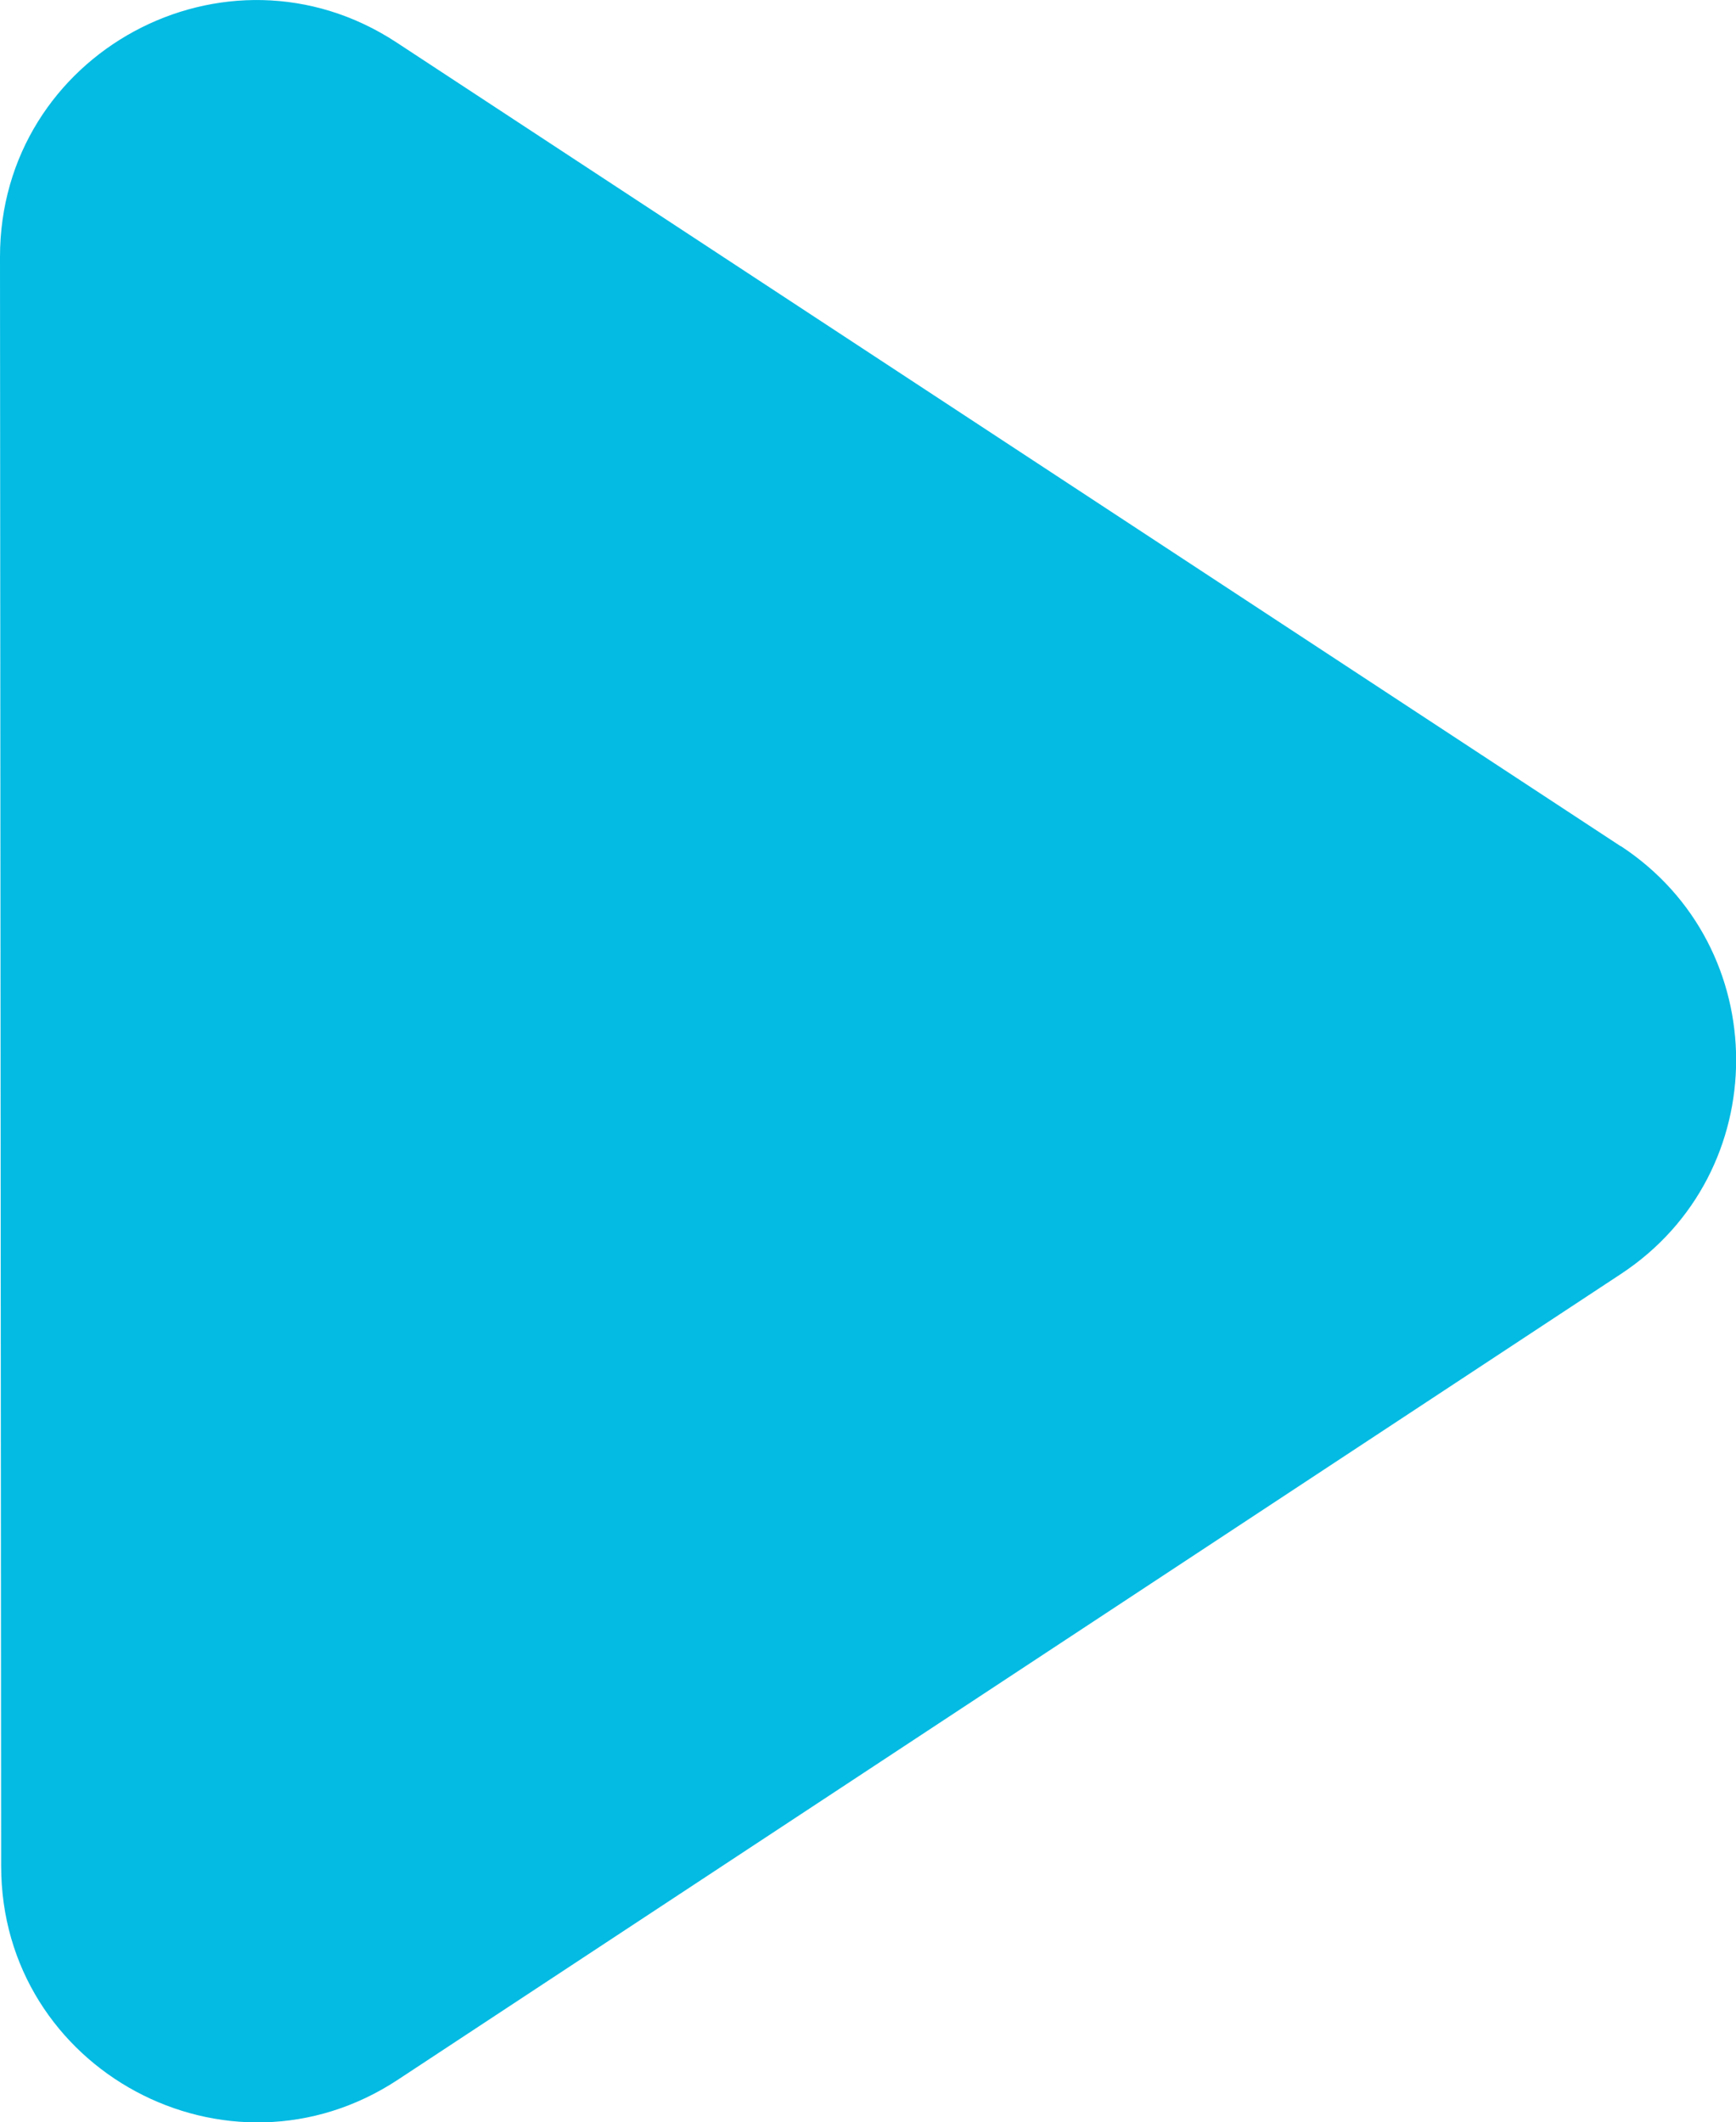 <svg id="Layer_1" data-name="Layer 1" xmlns="http://www.w3.org/2000/svg" viewBox="0 0 374.18 457.32"><defs><style>.cls-1{fill:#03bbe3;}</style></defs><path class="cls-1" d="M414.93,215.92,151.09,42.73C114.37,18.64,65.58,45,65.63,89l.25,346.7c0,43.95,48.9,70.21,85.55,46L415,308.11c33.14-21.82,33.1-70.44,0-92.19" transform="translate(-65.63 -33.59)"/></svg>